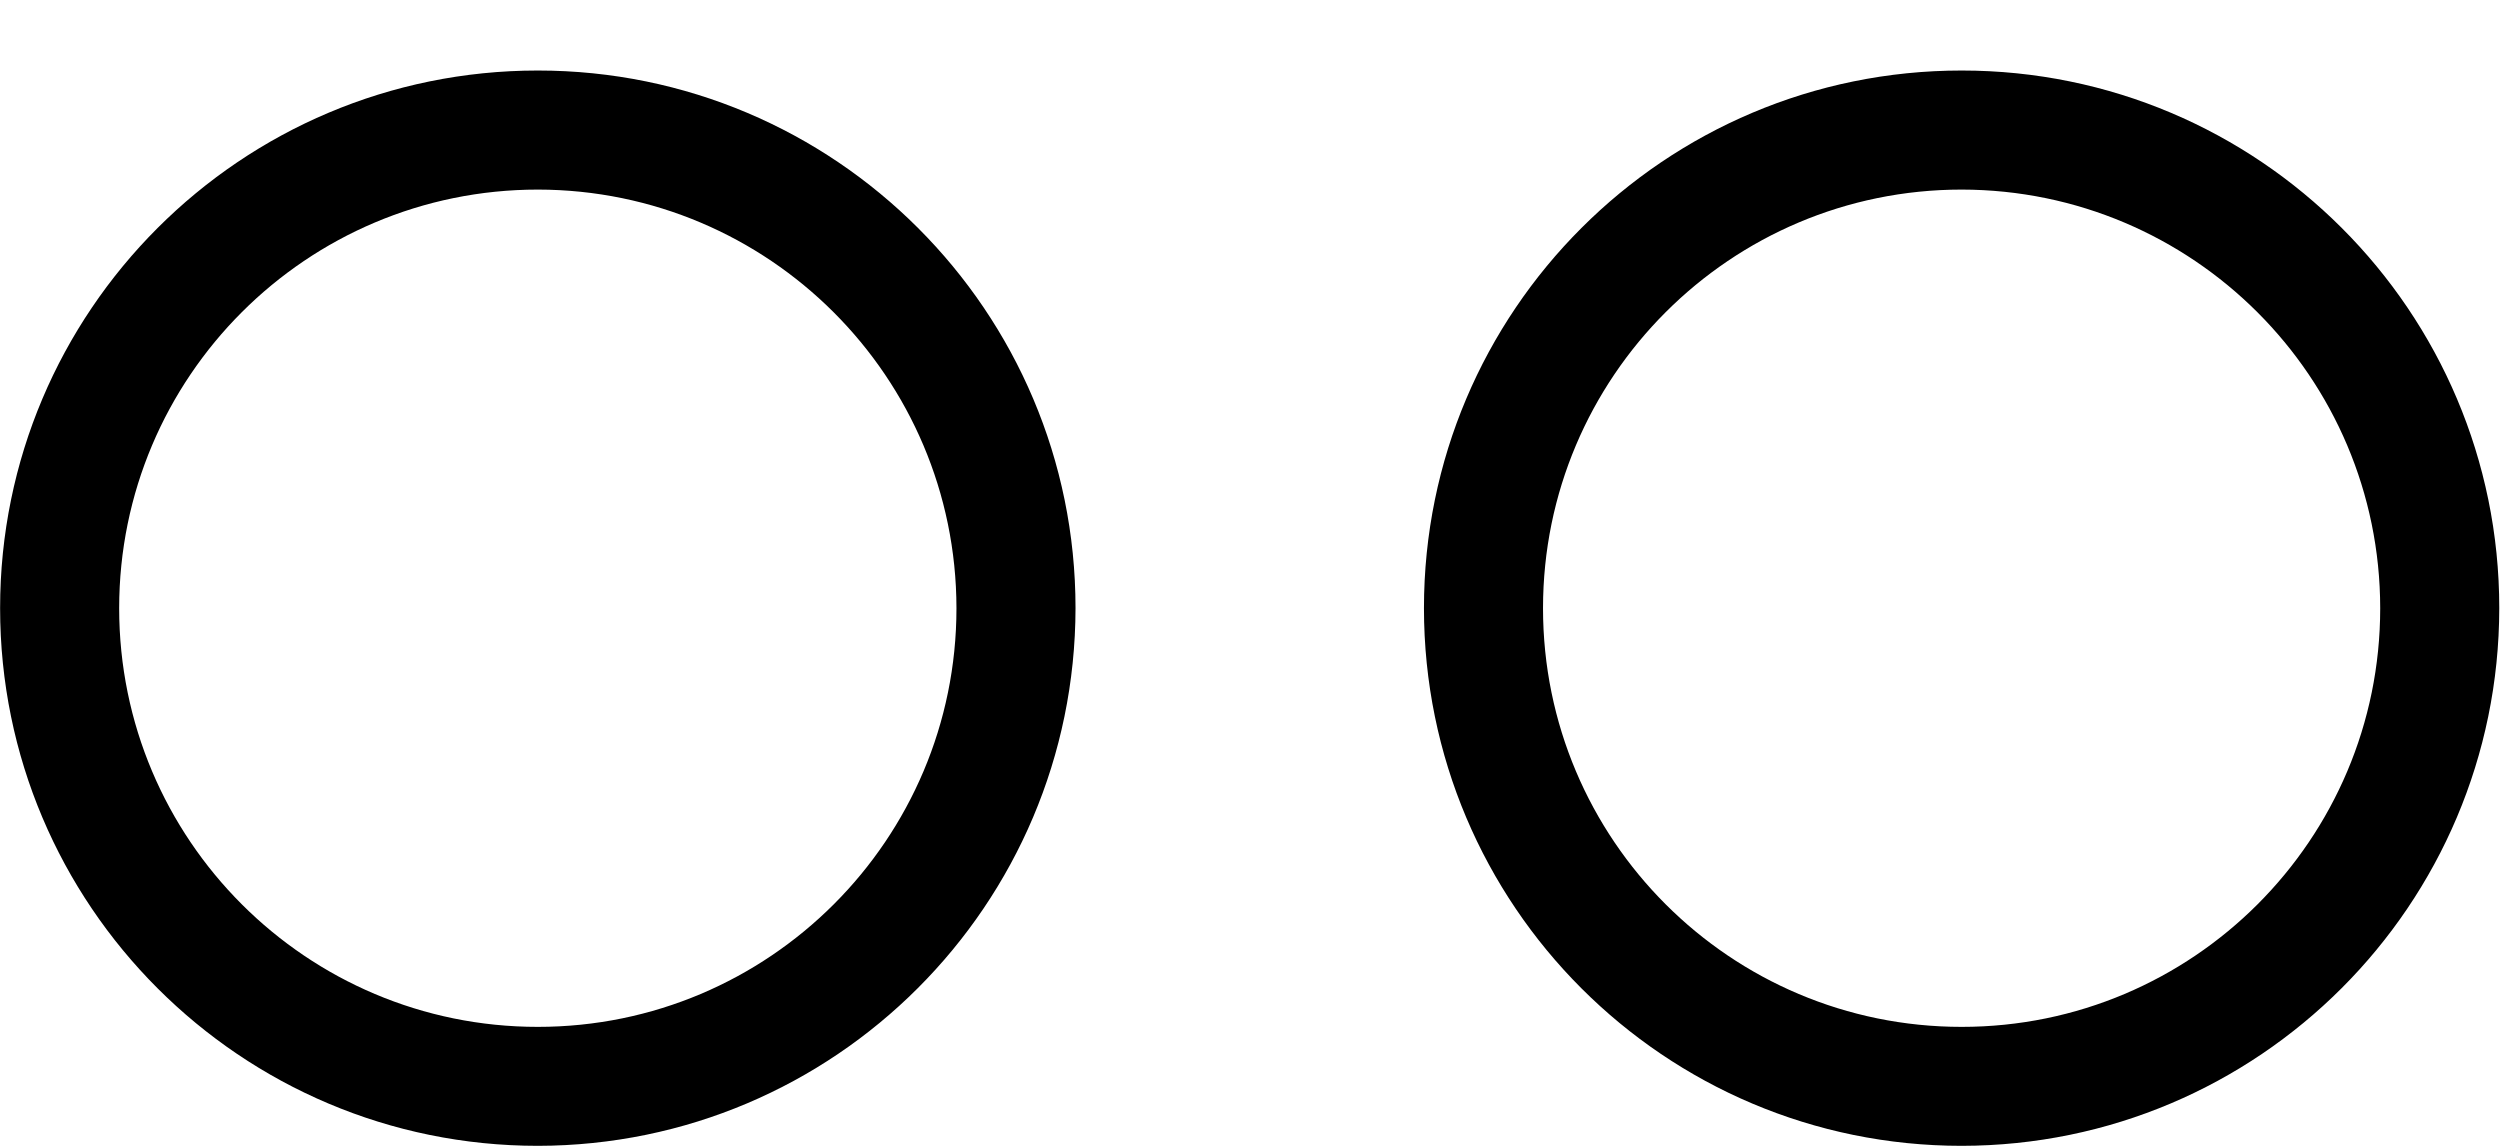 ﻿<?xml version="1.0" encoding="utf-8"?>
<svg version="1.1" xmlns:xlink="http://www.w3.org/1999/xlink" width="24px" height="11px" xmlns="http://www.w3.org/2000/svg">
  <g transform="matrix(1 0 0 1 -49 -636 )">
    <path d="M 23.993 5.838  C 23.99 8.688  21.681 10.997  18.832 11  C 15.981 11  13.67 8.689  13.67 5.838  C 13.67 2.988  15.981 0.677  18.832 0.677  C 21.682 0.677  23.993 2.988  23.993 5.838  Z M 22.85 5.838  C 22.848 3.62  21.05 1.823  18.832 1.82  C 16.612 1.82  14.813 3.62  14.813 5.839  C 14.813 8.059  16.612 9.858  18.832 9.858  C 21.051 9.858  22.85 8.059  22.85 5.839  Z M 10.325 5.838  C 10.321 8.687  8.013 10.996  5.164 11  C 2.312 11  0.001 8.689  0.001 5.838  C 0.001 2.988  2.312 0.677  5.163 0.677  C 8.014 0.677  10.325 2.988  10.325 5.838  Z M 9.182 5.838  C 9.179 3.62  7.382 1.823  5.164 1.82  C 2.943 1.82  1.144 3.62  1.144 5.839  C 1.144 8.059  2.943 9.858  5.163 9.858  C 7.382 9.858  9.182 8.059  9.182 5.839  Z " fill-rule="nonzero" fill="#000000" stroke="none" transform="matrix(1 0 0 1 49 636 )" />
  </g>
</svg>